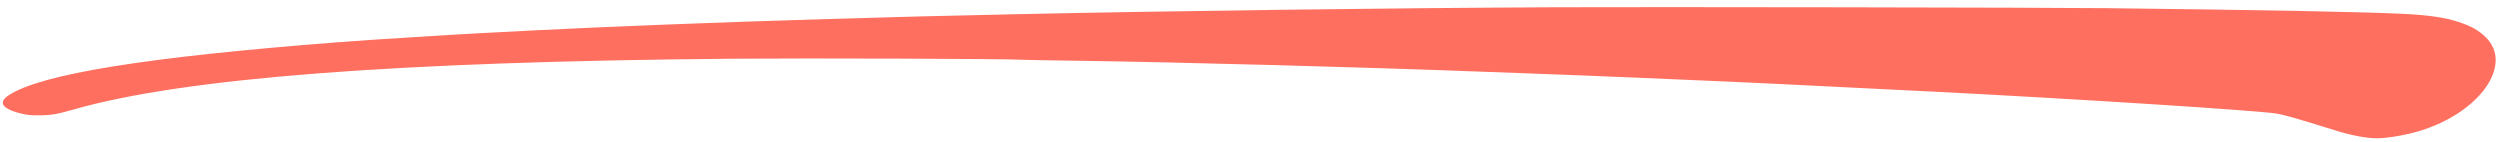 <svg width="334" height="19" viewBox="0 0 334 19" fill="none" xmlns="http://www.w3.org/2000/svg">
<path d="M135.229 1.911C156.162 1.455 185.958 1.069 207.788 0.97C219.91 0.915 273.945 1.004 281.418 1.091C302.874 1.34 316.137 1.596 321.281 1.86C324.506 2.026 326.673 2.347 328.426 2.92C330.144 3.483 331.15 4.048 332.108 4.989C335.816 8.632 331.309 15.028 323.309 17.477C321.454 18.045 318.998 18.471 317.565 18.473C316.216 18.474 314.222 18.109 312.25 17.499C306.136 15.606 305.081 15.307 303.945 15.147C300.863 14.712 276.822 13.181 258.61 12.259C240.932 11.364 232.203 10.947 224.78 10.64C222.338 10.539 219.514 10.418 218.503 10.371C216.294 10.269 206.018 9.863 203.655 9.785C202.729 9.755 200.456 9.672 198.603 9.601C182.287 8.975 157.554 8.304 143.954 8.117C139.997 8.062 136.581 8.001 136.363 7.98C135.06 7.856 107.842 7.76 97.878 7.845C52.891 8.228 24.516 10.418 9.778 14.644C7.521 15.291 6.759 15.412 4.951 15.412C4.047 15.412 3.488 15.343 2.656 15.128C0.275 14.513 -0.262 13.675 1.132 12.748C5.433 9.888 19.609 7.607 45.372 5.629C46.972 5.506 48.832 5.373 49.505 5.332C50.179 5.291 52.934 5.115 55.629 4.94C58.323 4.766 62.111 4.54 64.048 4.44C65.984 4.339 69.222 4.171 71.243 4.066C81.027 3.558 96.601 2.956 110.737 2.538C121.94 2.208 123.645 2.164 135.229 1.911Z" fill="#FE6F5F"/>
</svg>

